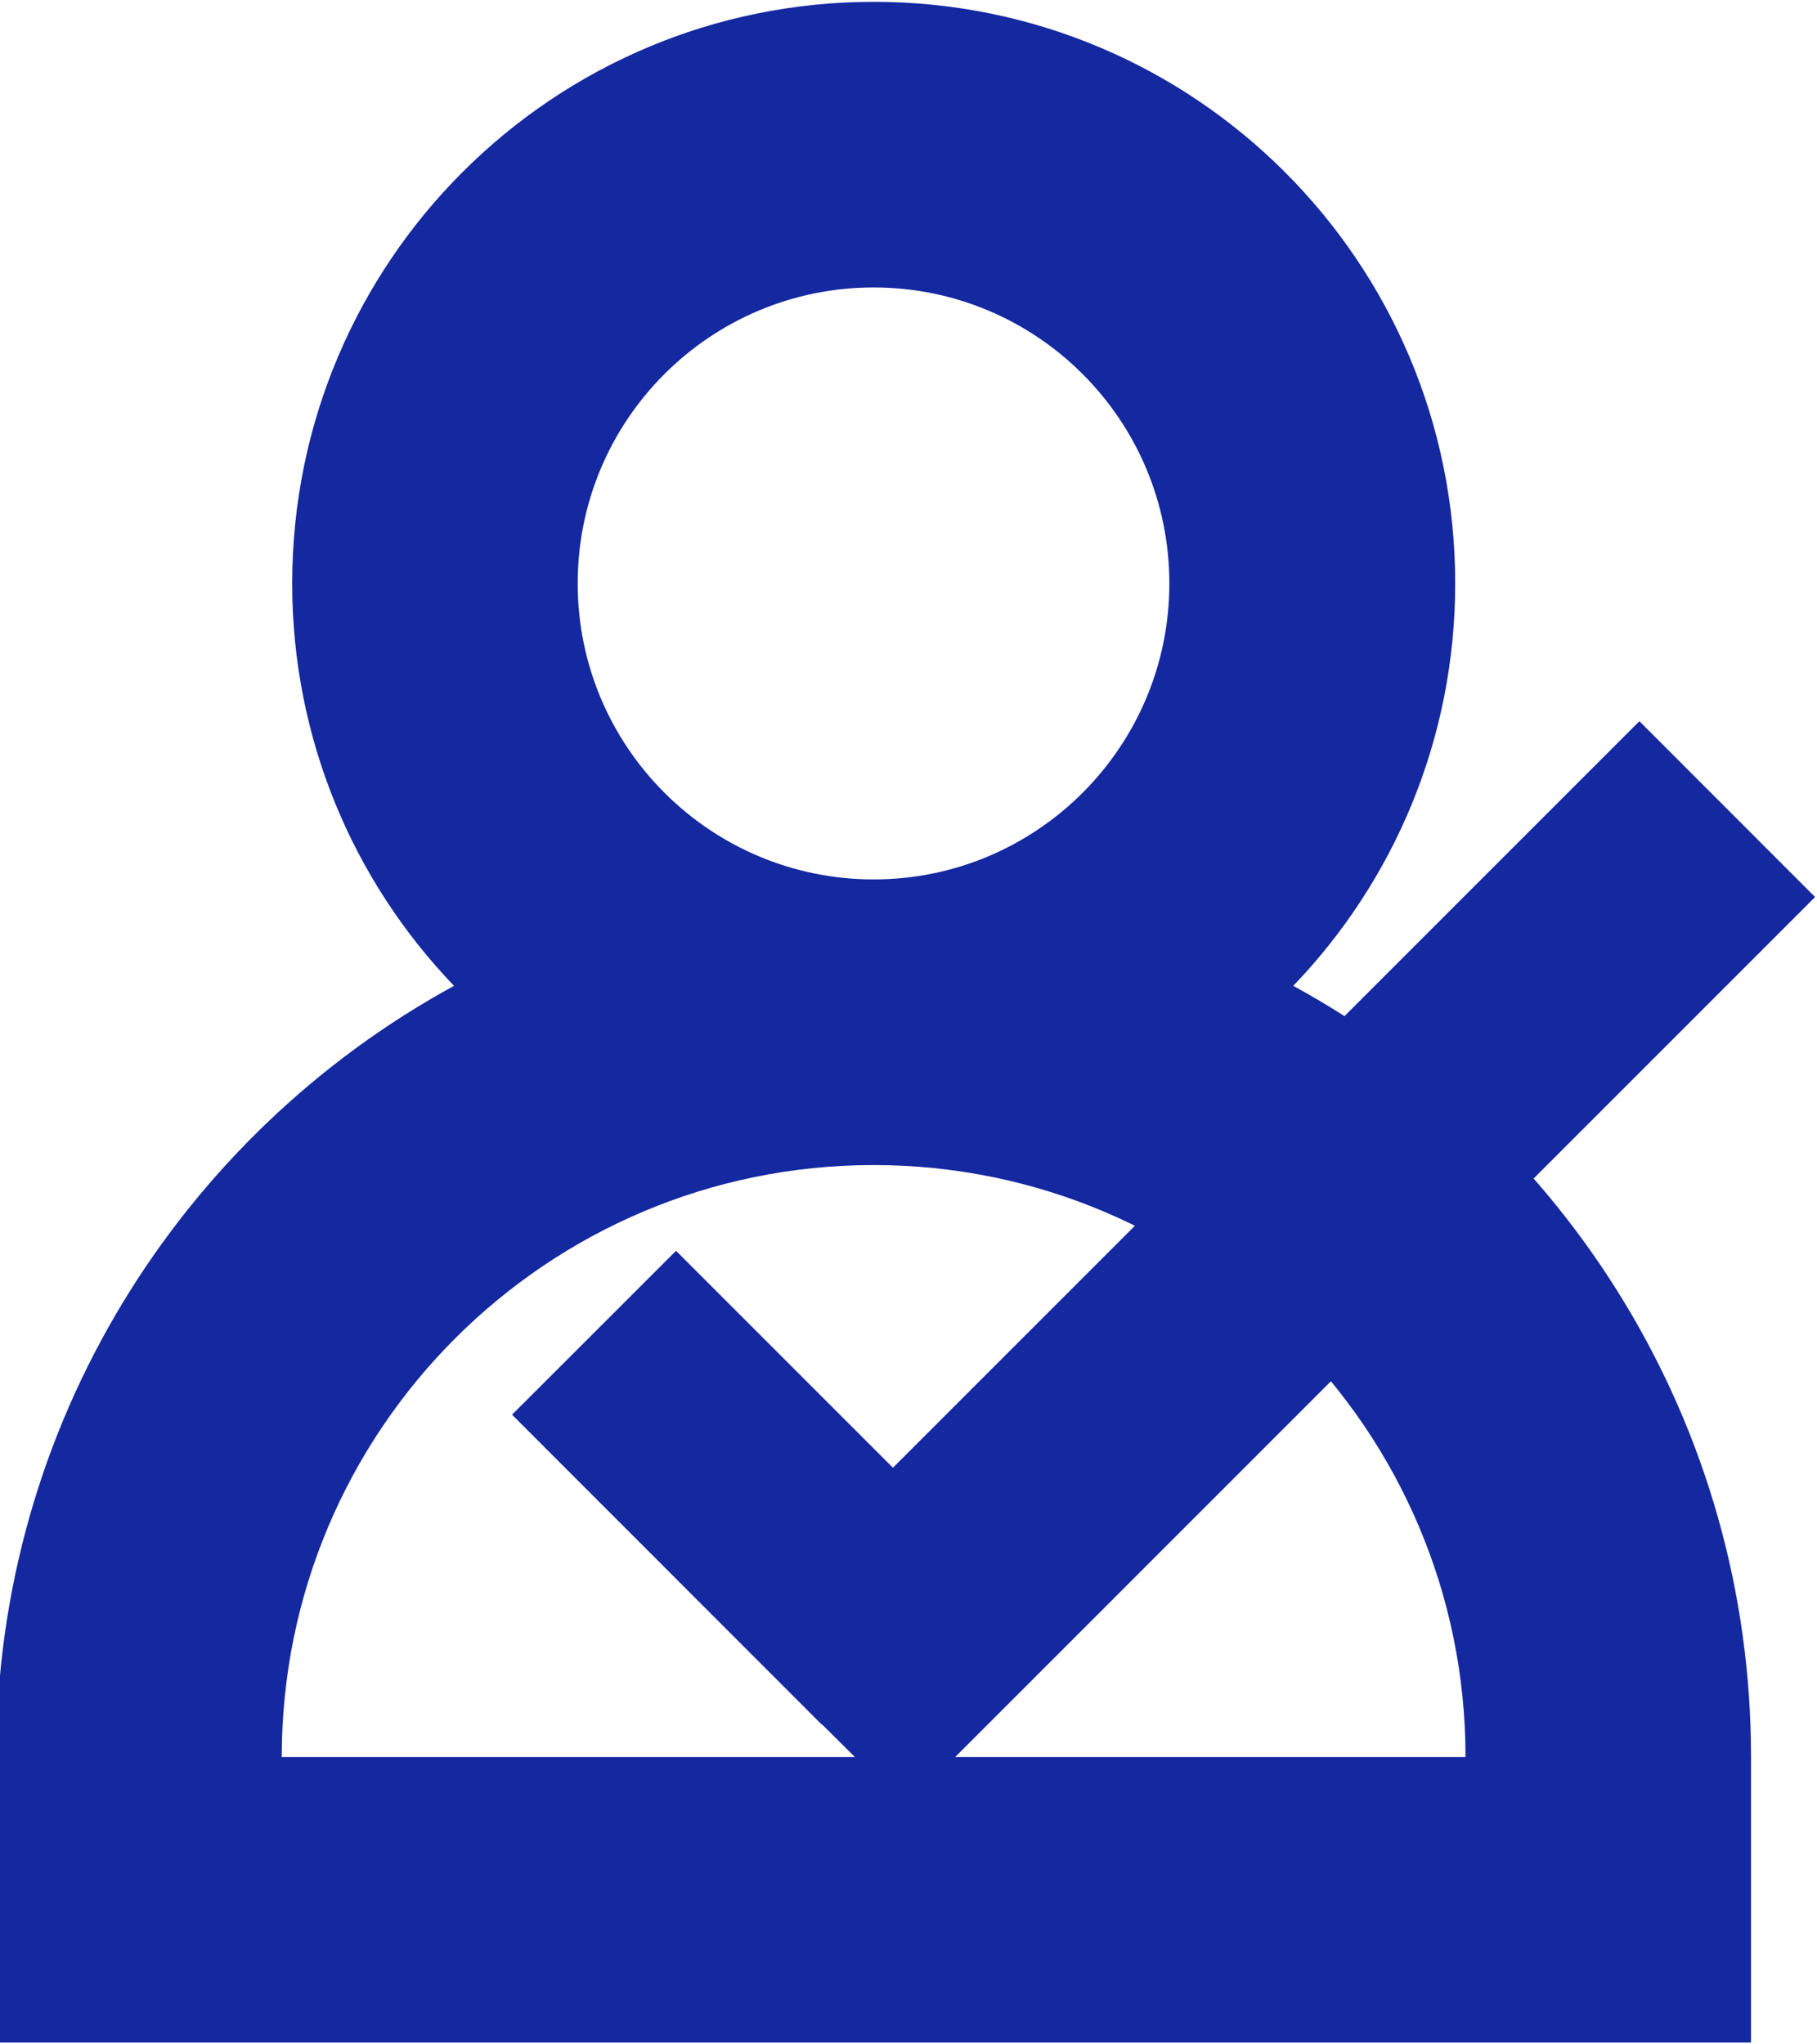 <?xml version="1.0" encoding="utf-8"?>
<!-- Generator: Adobe Illustrator 16.0.0, SVG Export Plug-In . SVG Version: 6.00 Build 0)  -->
<!DOCTYPE svg PUBLIC "-//W3C//DTD SVG 1.1//EN" "http://www.w3.org/Graphics/SVG/1.1/DTD/svg11.dtd">
<svg version="1.1" xmlns="http://www.w3.org/2000/svg" xmlns:xlink="http://www.w3.org/1999/xlink" viewBox="0 0 16 18">
<path fill="#1428a0" d="M11.388,8.68c0.883-0.919,1.426-2.168,1.426-3.543c0-2.829-2.291-5.121-5.12-5.121
	c-2.829,0-5.121,2.292-5.121,5.121c0,1.375,0.542,2.624,1.425,3.543c-2.401,1.311-4.031,3.86-4.031,6.79v2.514h15.452V15.47
	C15.419,12.54,13.79,9.991,11.388,8.68 M7.693,2.531c1.438,0,2.604,1.167,2.604,2.606c0,1.438-1.166,2.606-2.604,2.606
	c-1.439,0-2.606-1.168-2.606-2.606C5.087,3.697,6.254,2.531,7.693,2.531 M2.481,15.47c0-2.879,2.334-5.212,5.212-5.212
	c2.876,0,5.212,2.333,5.212,5.212H2.481z"/>
<polygon fill="#1428a0" points="15.983,7.898 14.436,6.35 7.863,12.923 5.953,11.013 4.509,12.456 7.234,15.182 7.236,15.18 
	7.971,15.91 "/>
</svg>
